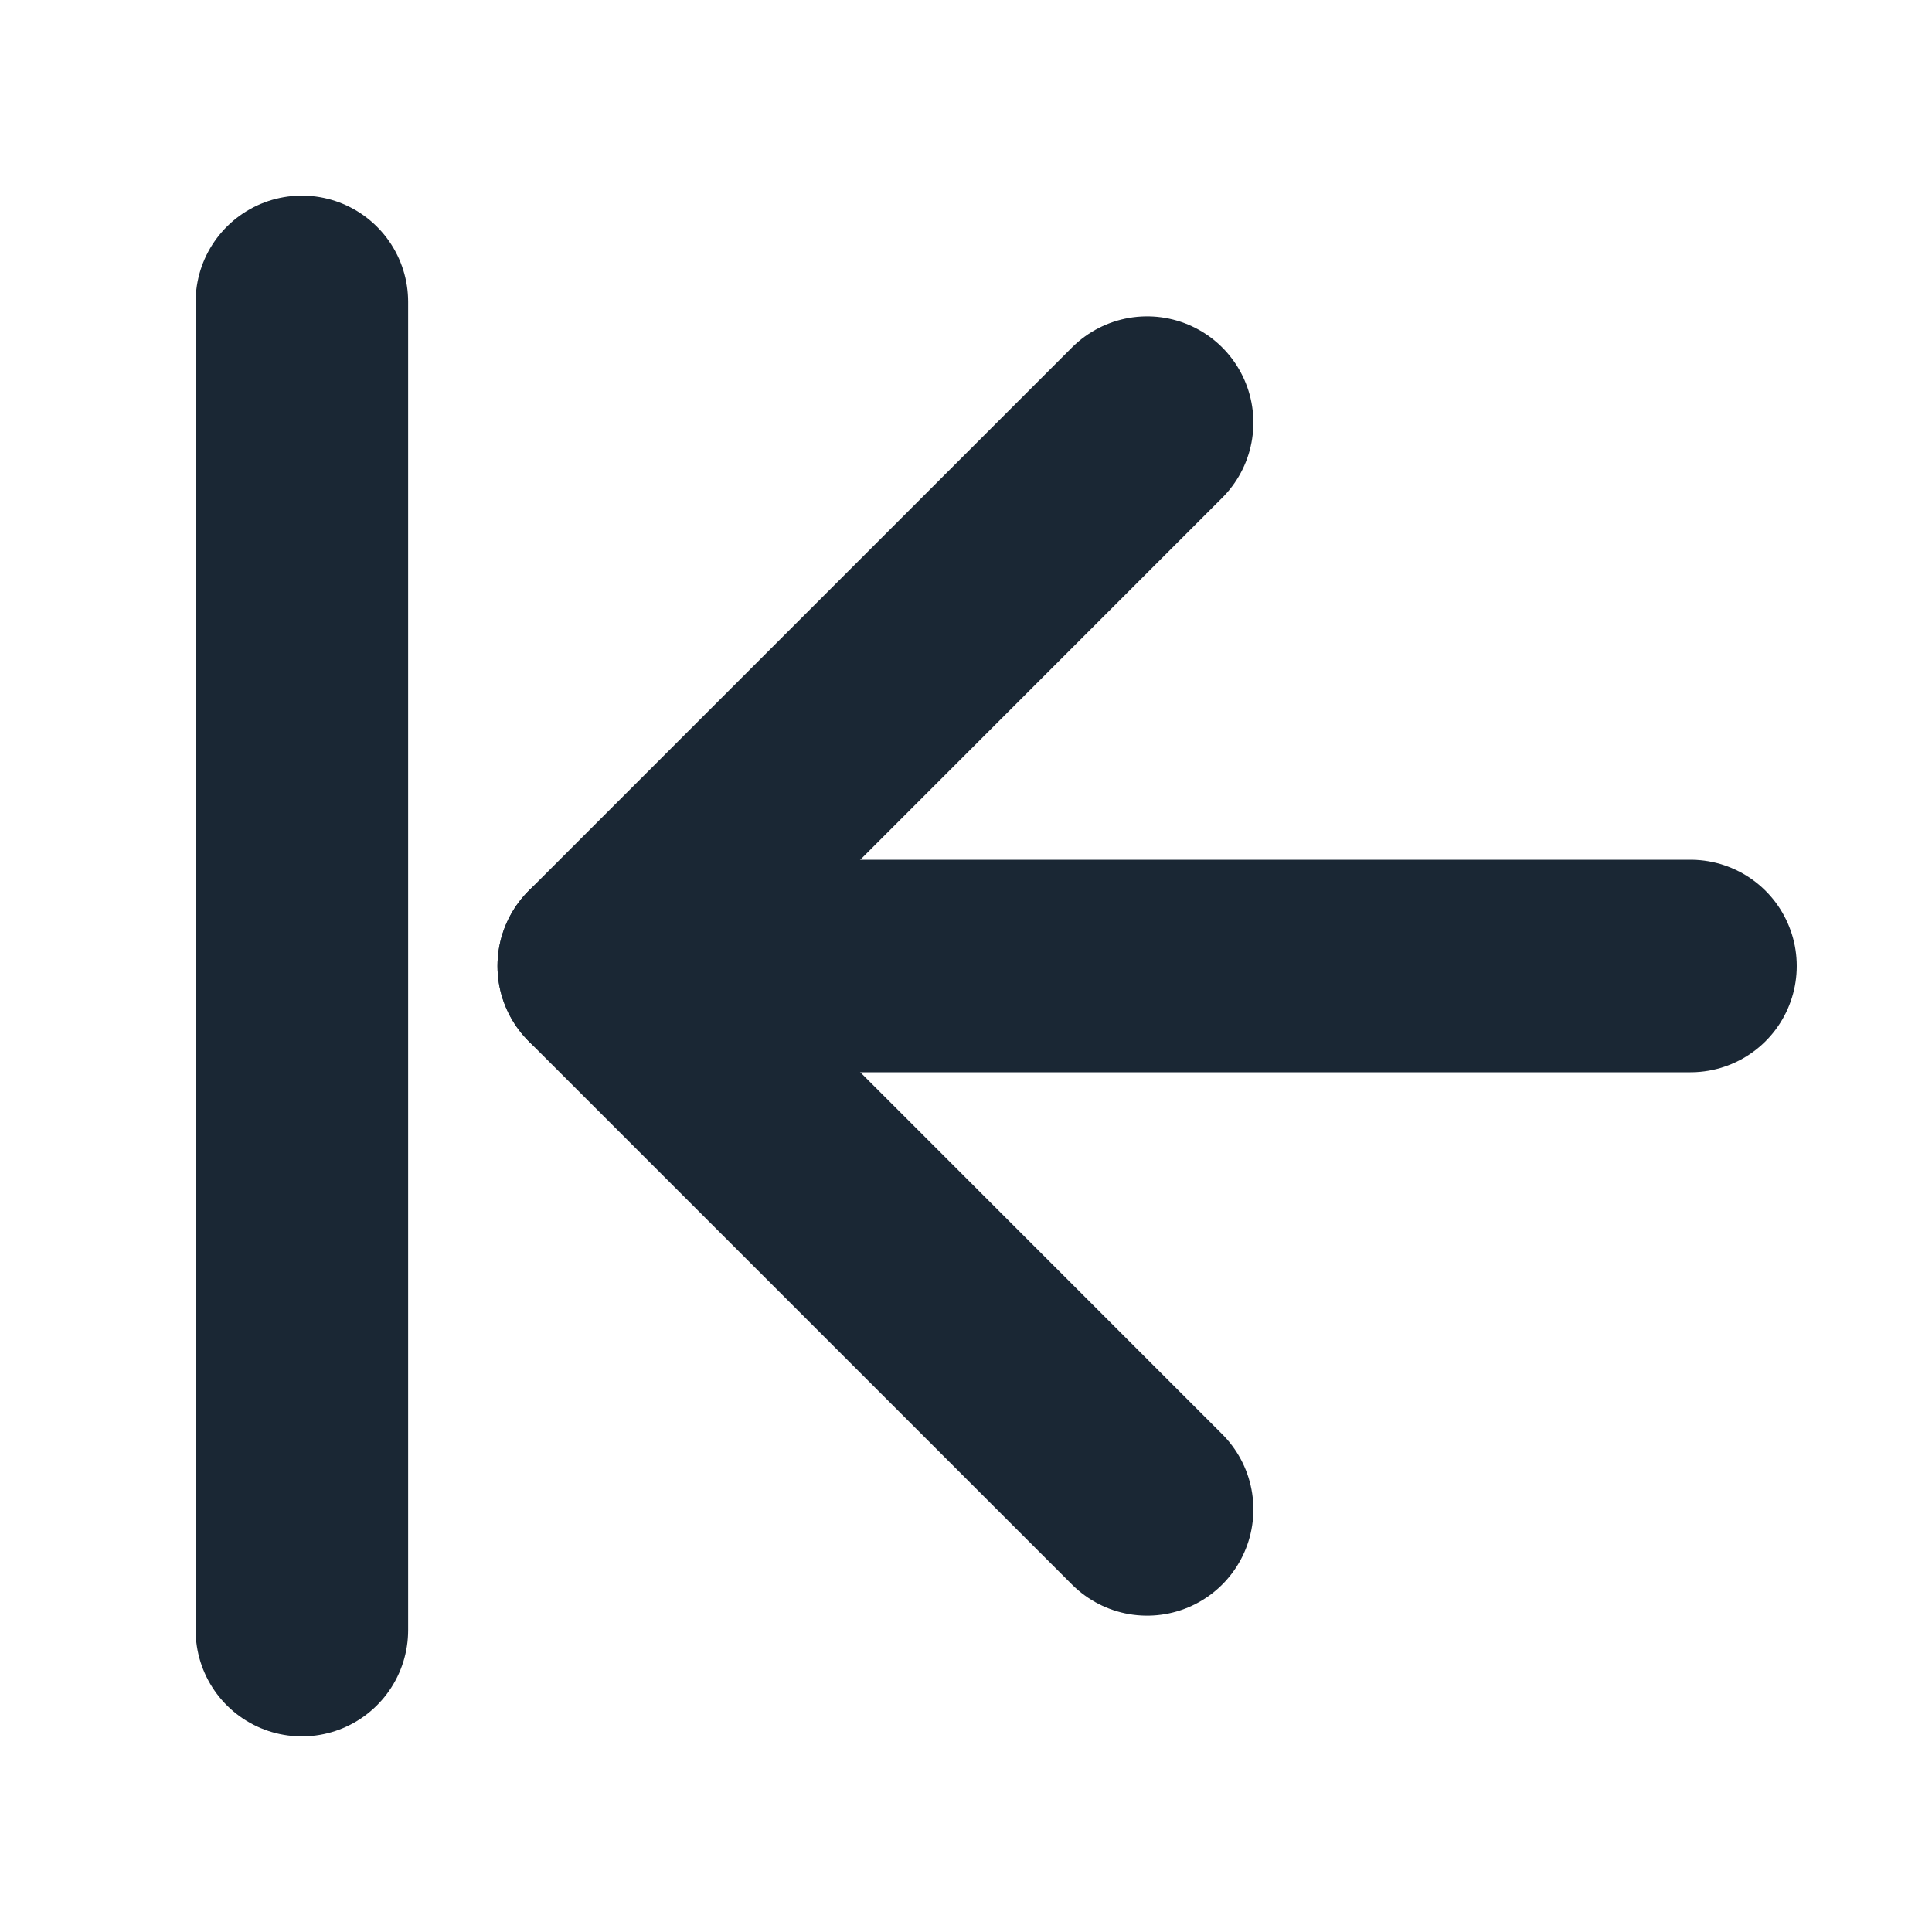 <svg width="20" height="20" viewBox="0 0 20 20" fill="none" xmlns="http://www.w3.org/2000/svg">
    <path d="M17.5 10H6.25" stroke="#1A2734" stroke-width="2.2" stroke-linecap="round" stroke-linejoin="round"/>
    <path d="M11.875 4.375L6.25 10L11.875 15.625" stroke="#1A2734" stroke-width="2.2" stroke-linecap="round" stroke-linejoin="round"/>
    <path d="M3.125 3.125V16.875" stroke="#1A2734" stroke-width="2.2" stroke-linecap="round" stroke-linejoin="round"/>
</svg>
